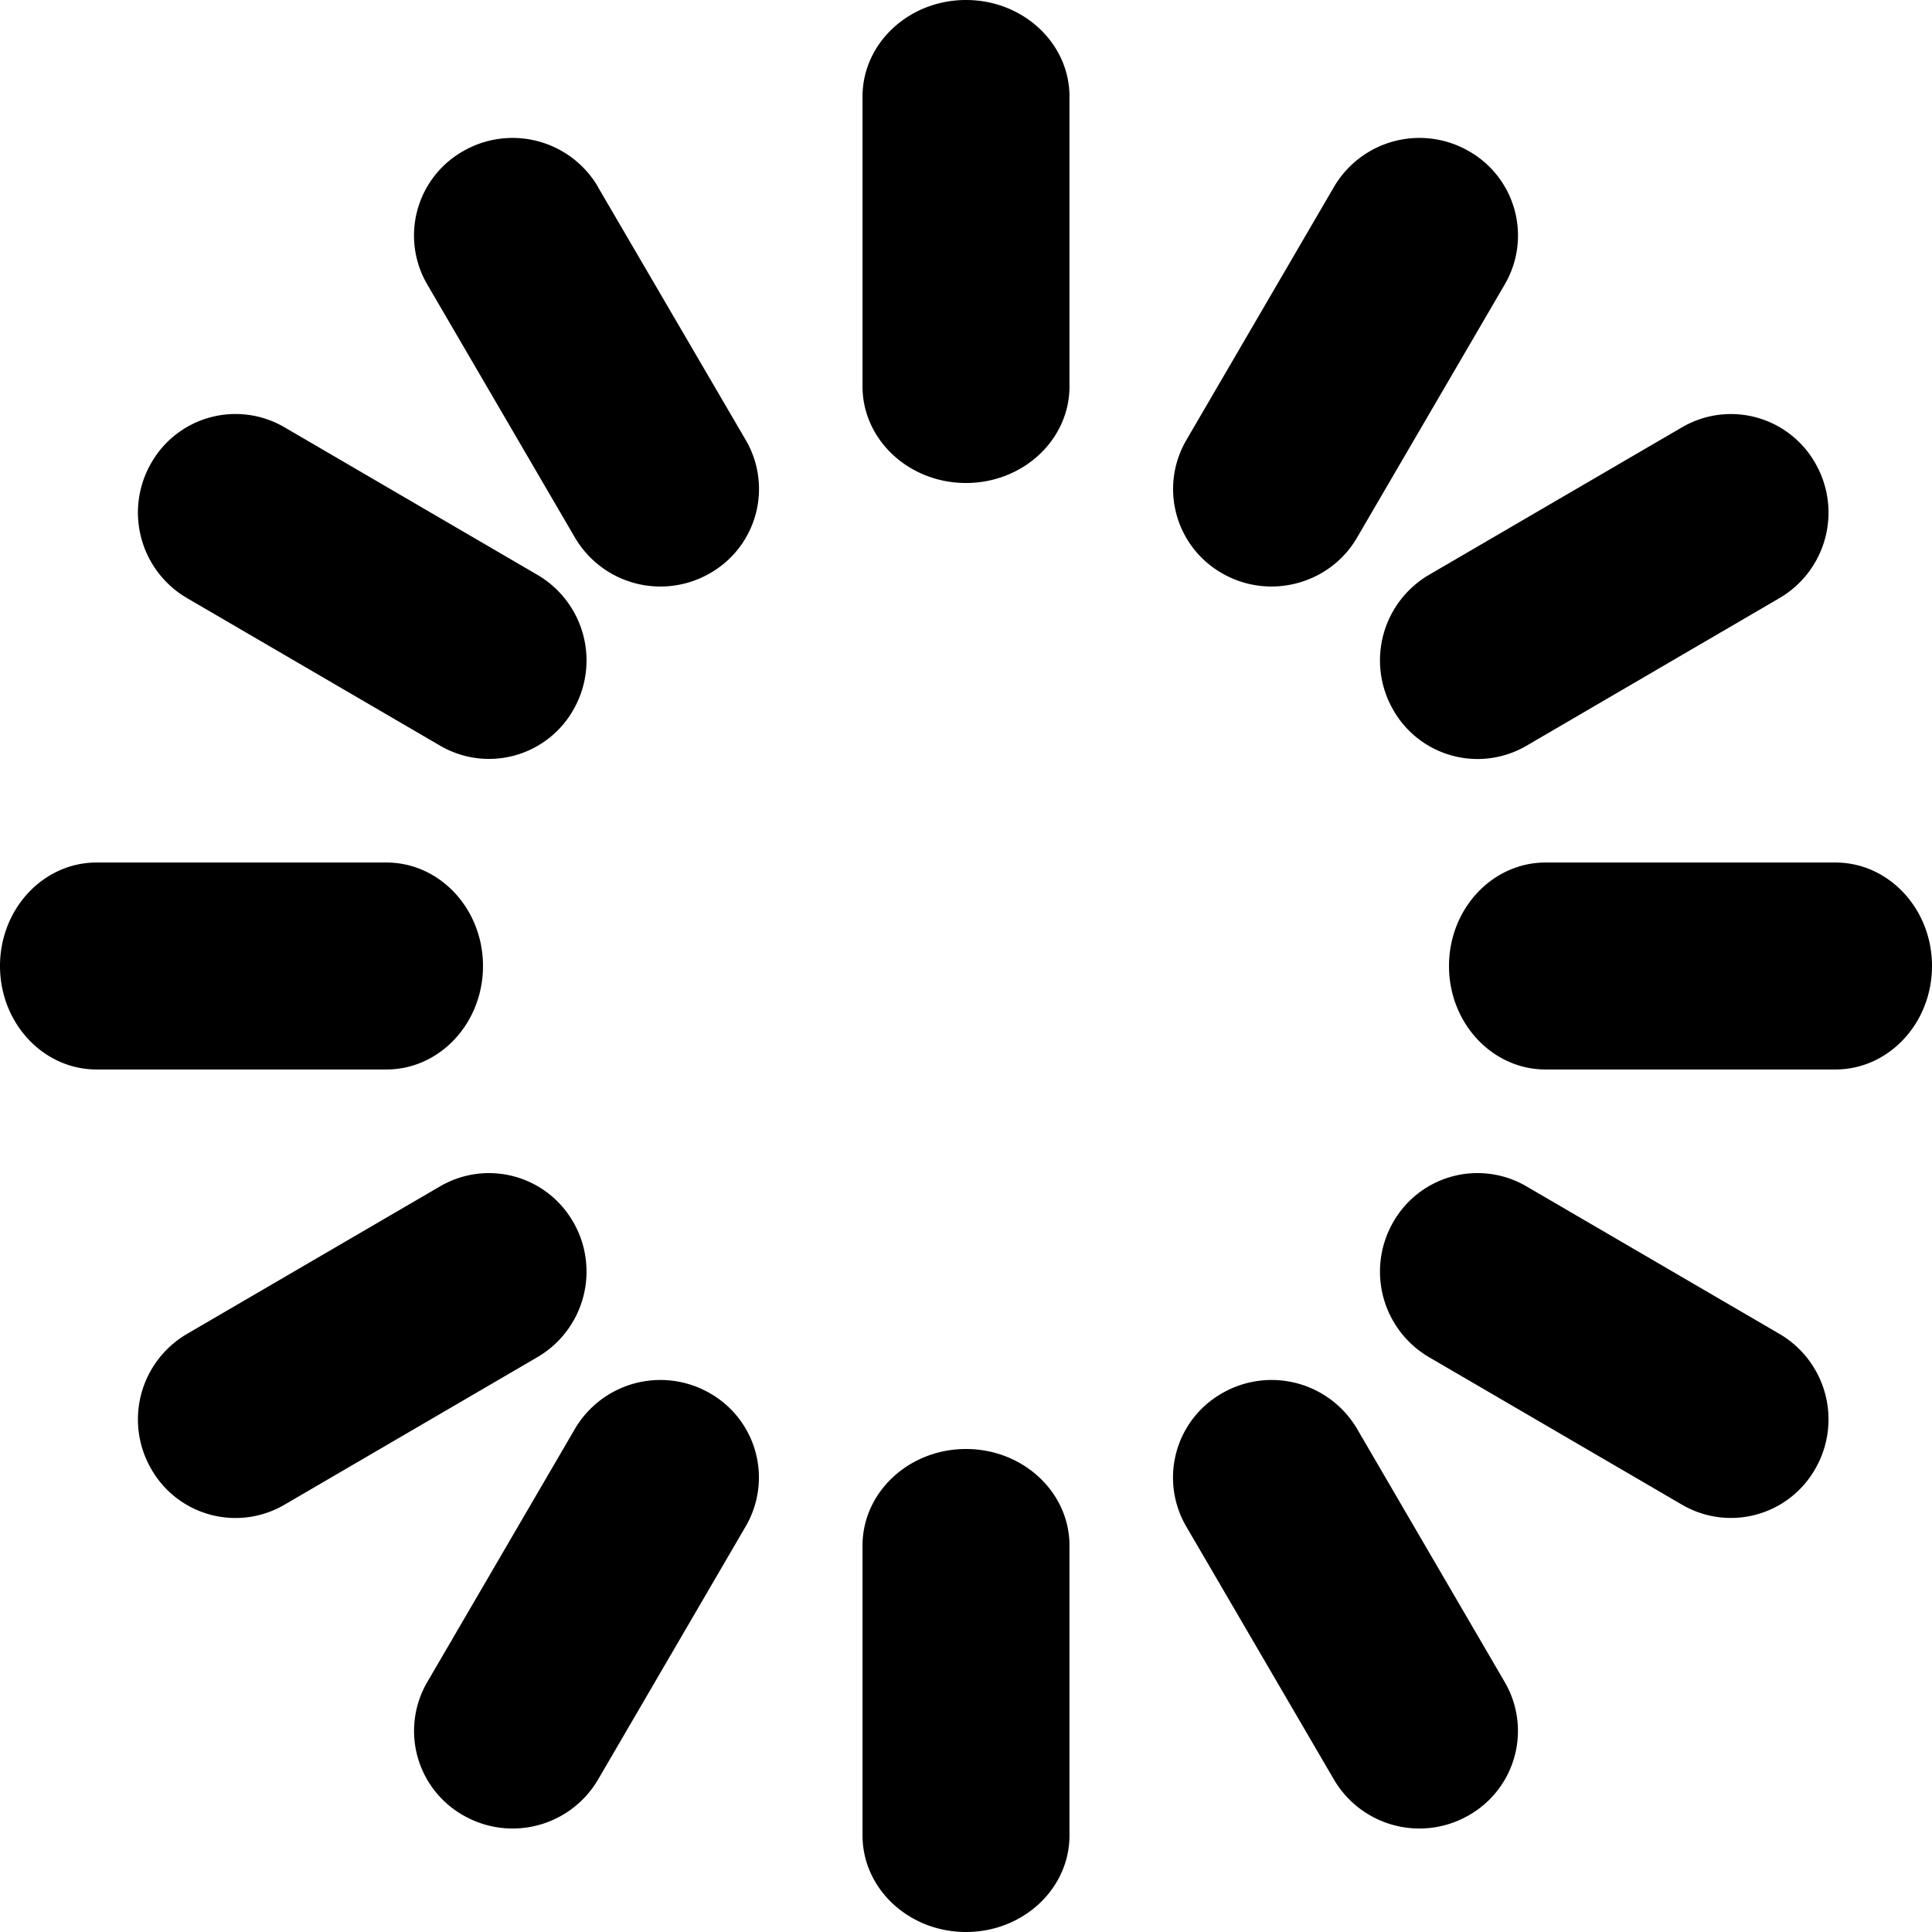 <svg viewBox="0 0 16 16" xmlns="http://www.w3.org/2000/svg"><g fill="none" fill-rule="evenodd"><path d="M0 0h16v16H0z"/><path d="M4 8c0-.473-.358-.857-.8-.857H.8c-.442 0-.8.384-.8.857s.358.857.8.857h2.4c.442 0 .8-.384.8-.857zm11.2-.857h-2.4c-.442 0-.8.384-.8.857s.358.857.8.857h2.4c.442 0 .8-.384.8-.857s-.358-.857-.8-.857zM8 12c-.473 0-.857.358-.857.8v2.4c0 .442.384.8.857.8s.857-.358.857-.8v-2.4c0-.442-.384-.8-.857-.8zM8 0c-.473 0-.857.358-.857.8v2.4c0 .442.384.8.857.8s.857-.358.857-.8V.8C8.857.358 8.473 0 8 0zM4.952 1.547a.82.82 0 0 0-1.115-.296.803.803 0 0 0-.299 1.104l1.224 2.098a.821.821 0 0 0 1.115.296.803.803 0 0 0 .3-1.103L4.951 1.547zm6.286 10.285a.821.821 0 0 0-1.115-.295.803.803 0 0 0-.3 1.103l1.225 2.099a.82.82 0 0 0 1.115.295.803.803 0 0 0 .299-1.103l-1.224-2.099zm-6.49-1.71a.803.803 0 0 0-1.102-.298l-2.099 1.224a.82.82 0 0 0-.296 1.115.803.803 0 0 0 1.104.299l2.098-1.224a.821.821 0 0 0 .296-1.115zm6.789-4.245a.803.803 0 0 0 1.103.3l2.099-1.225a.82.82 0 0 0 .295-1.115.803.803 0 0 0-1.103-.299l-2.099 1.224a.821.821 0 0 0-.295 1.115zm-9.99-.925l2.099 1.224a.803.803 0 0 0 1.103-.299.821.821 0 0 0-.296-1.115L2.355 3.538a.803.803 0 0 0-1.104.299.82.82 0 0 0 .296 1.115zm13.192 6.096L12.64 9.824a.803.803 0 0 0-1.103.299.821.821 0 0 0 .295 1.115l2.099 1.224a.803.803 0 0 0 1.103-.299.82.82 0 0 0-.295-1.115zm-8.862.489a.821.821 0 0 0-1.115.295l-1.224 2.099a.803.803 0 0 0 .299 1.103.82.82 0 0 0 1.115-.295l1.224-2.099a.803.803 0 0 0-.299-1.103zm4.246-6.788c.39.223.89.09 1.115-.296l1.224-2.098a.803.803 0 0 0-.299-1.104.82.82 0 0 0-1.115.296L9.824 3.646a.803.803 0 0 0 .299 1.103z" fill="currentColor"/></g></svg>
